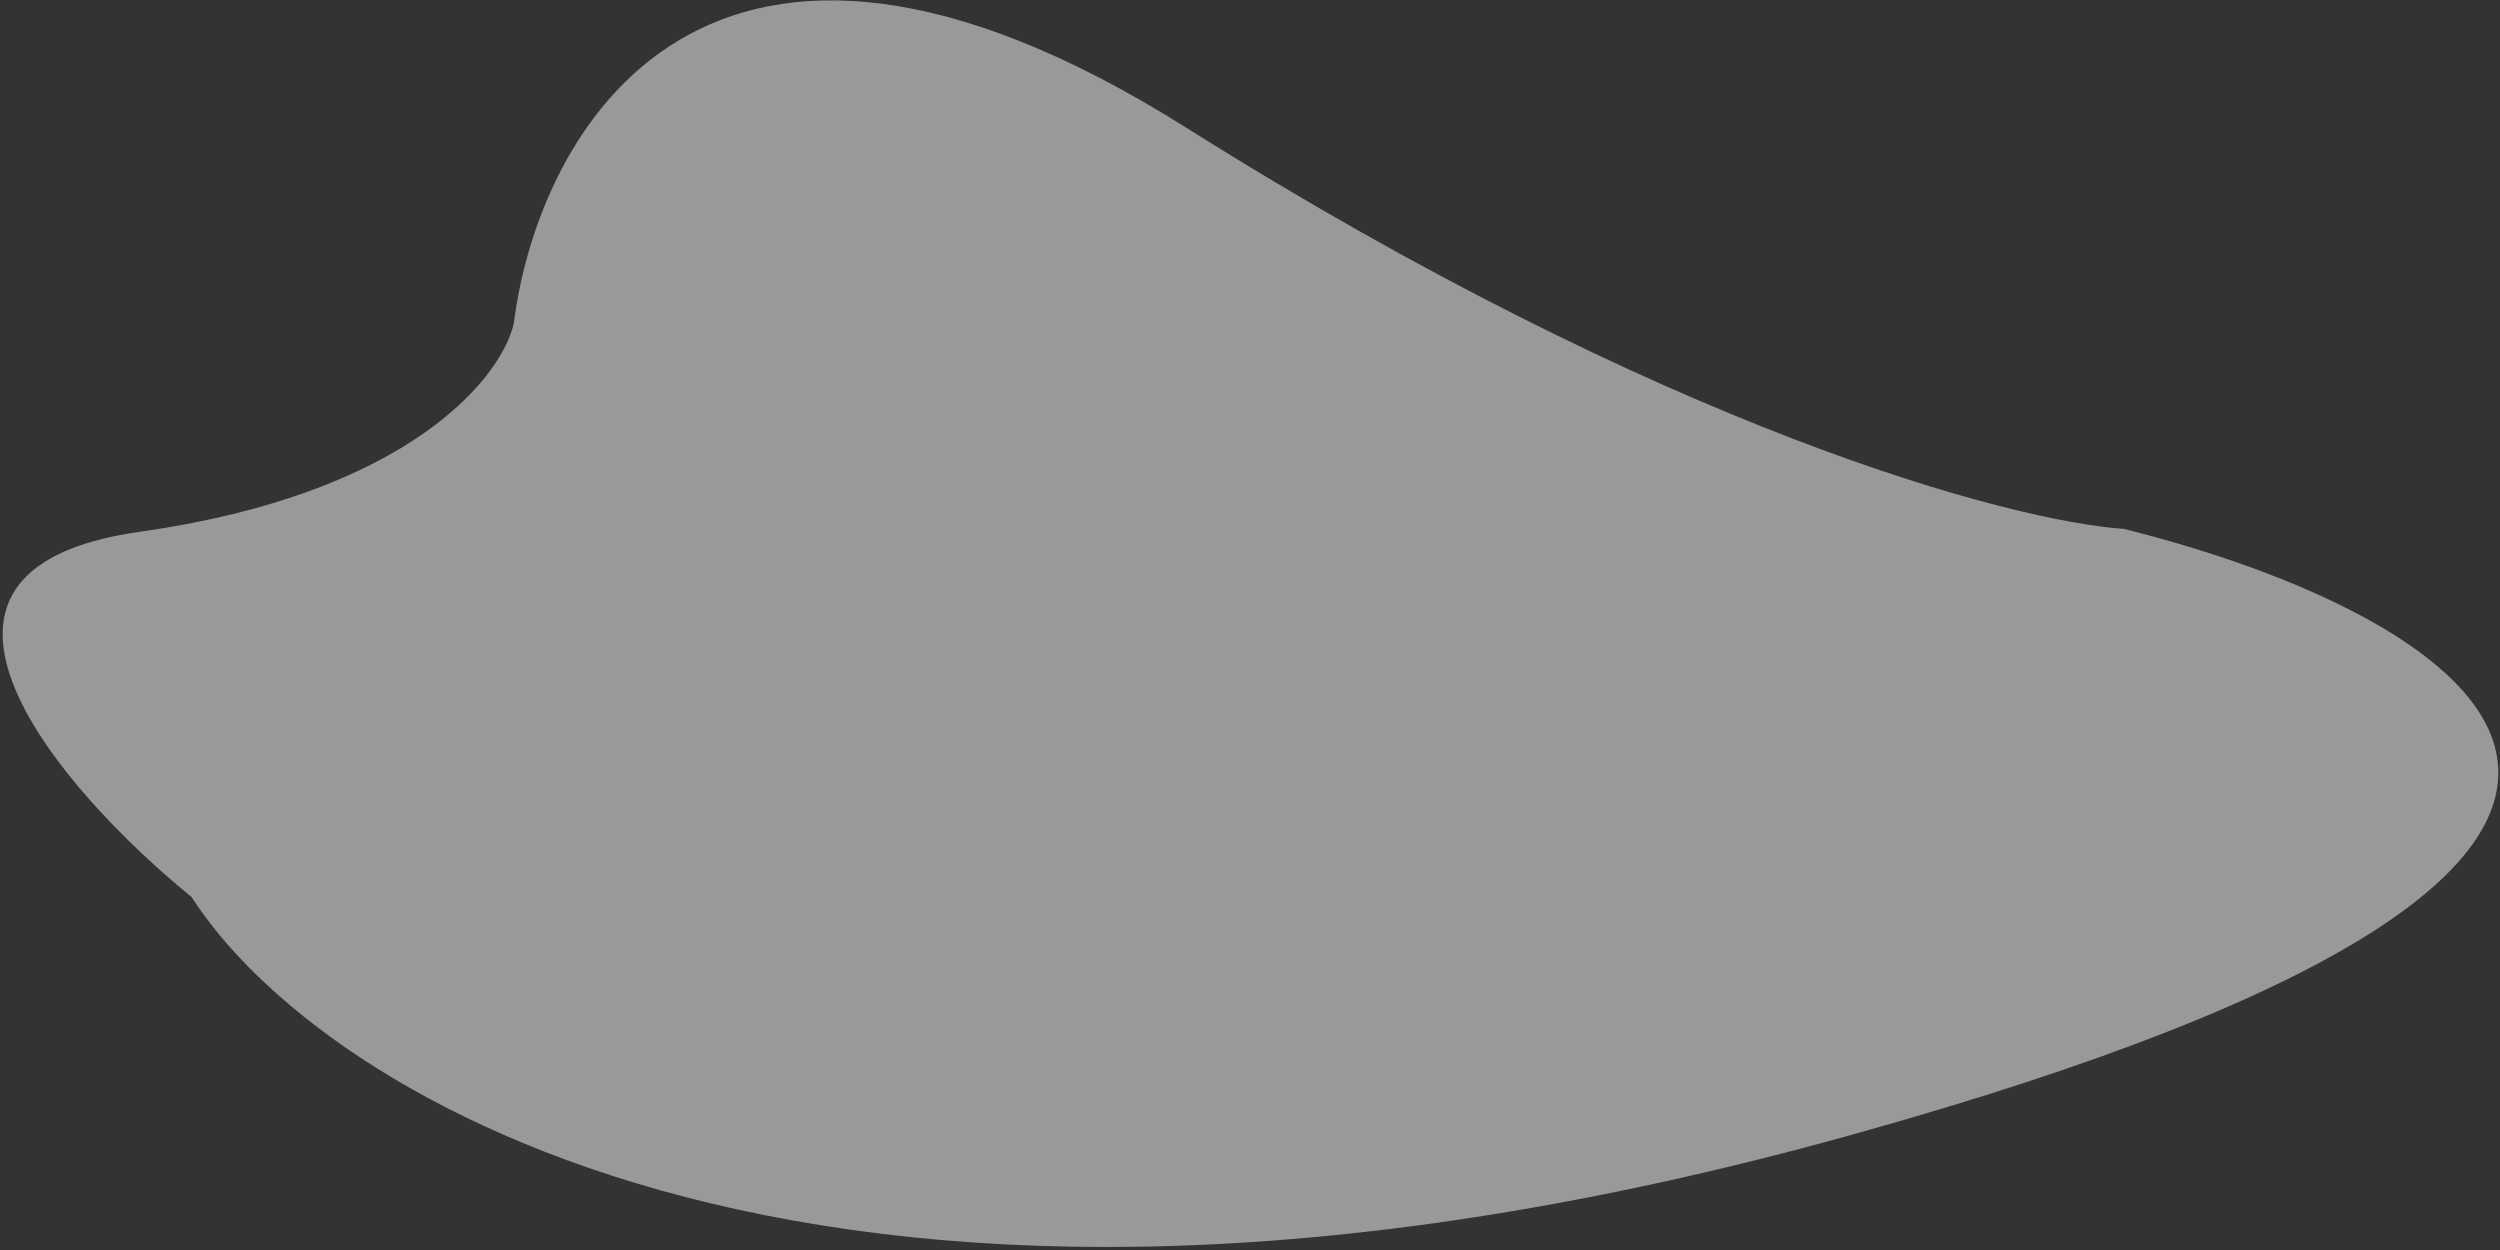 <svg width="708" height="354" viewBox="0 0 708 354" fill="none" xmlns="http://www.w3.org/2000/svg">
<rect x="0" y="0" width="708" height="354" fill="#333333" stroke="none"/>
<path d="M39.52 150.612C-37.172 161.425 17.385 224.059 54.25 254.024C90.189 310.098 234.504 402.078 524.257 321.412C814.01 240.746 696.448 173.381 601.448 149.782C569.656 147.602 472.047 121.827 335.953 36.165C199.859 -49.497 152.297 37.369 145.528 91.51C142.147 106.706 116.211 139.8 39.52 150.612Z" fill="white" fill-opacity="0.5"/>
</svg>
